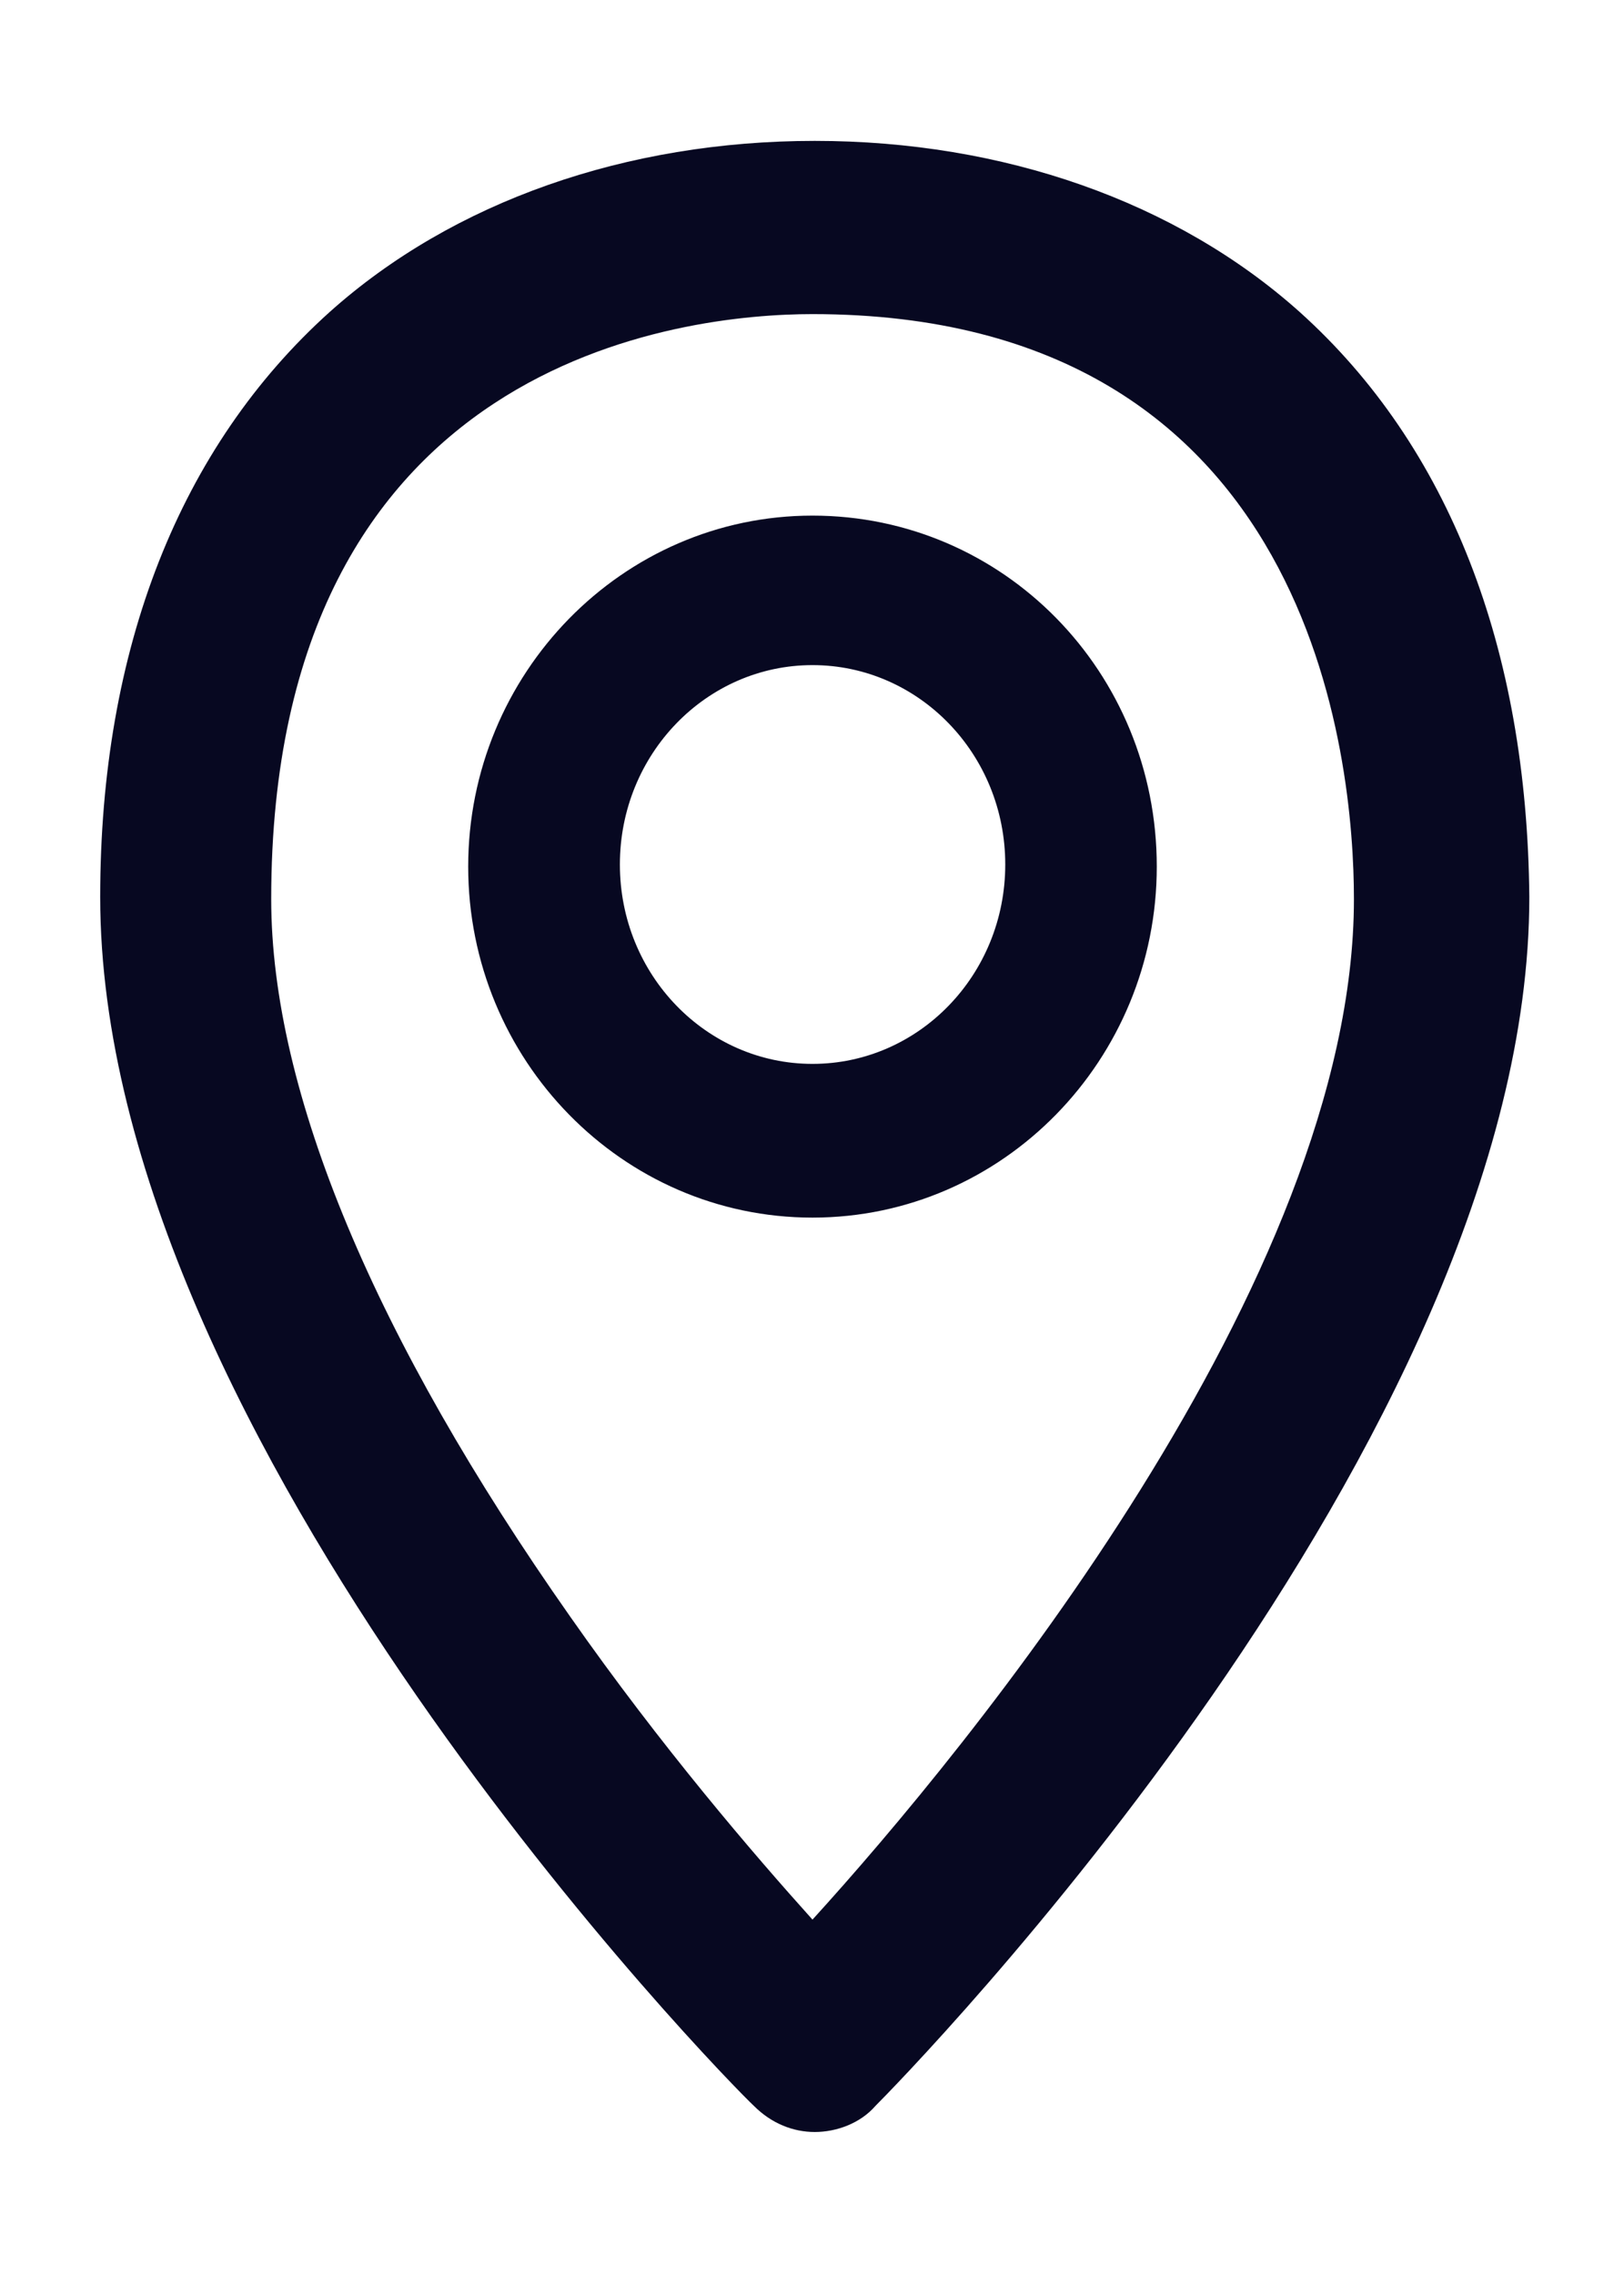 <svg width="10" height="14" viewBox="0 0 10 14" fill="none" xmlns="http://www.w3.org/2000/svg">
<path d="M8.003 1.92C7.243 1.24 6.177 0.867 5.017 0.867C3.857 0.867 2.79 1.24 2.03 1.92C1.11 2.747 0.617 3.987 0.617 5.52C0.617 8.867 4.47 12.8 4.643 12.96C4.75 13.067 4.883 13.12 5.017 13.12C5.15 13.12 5.297 13.067 5.39 12.96C5.55 12.8 9.417 8.867 9.417 5.52C9.403 3.987 8.923 2.747 8.003 1.92ZM5.003 11.813C4.643 11.413 4.07 10.747 3.51 9.947C2.31 8.24 1.67 6.72 1.67 5.533C1.67 2.2 4.217 1.933 5.003 1.933C8.097 1.933 8.337 4.693 8.337 5.533C8.337 7.88 5.95 10.773 5.003 11.813ZM5.003 3.173C3.83 3.173 2.883 4.147 2.883 5.333C2.883 6.52 3.83 7.493 5.003 7.493C6.177 7.493 7.123 6.52 7.123 5.333C7.123 4.133 6.177 3.173 5.003 3.173ZM5.003 6.547C4.35 6.547 3.817 6 3.817 5.32C3.817 4.64 4.35 4.093 5.003 4.093C5.657 4.093 6.19 4.64 6.19 5.32C6.19 6 5.657 6.547 5.003 6.547Z" fill="#070821"/>
</svg>

